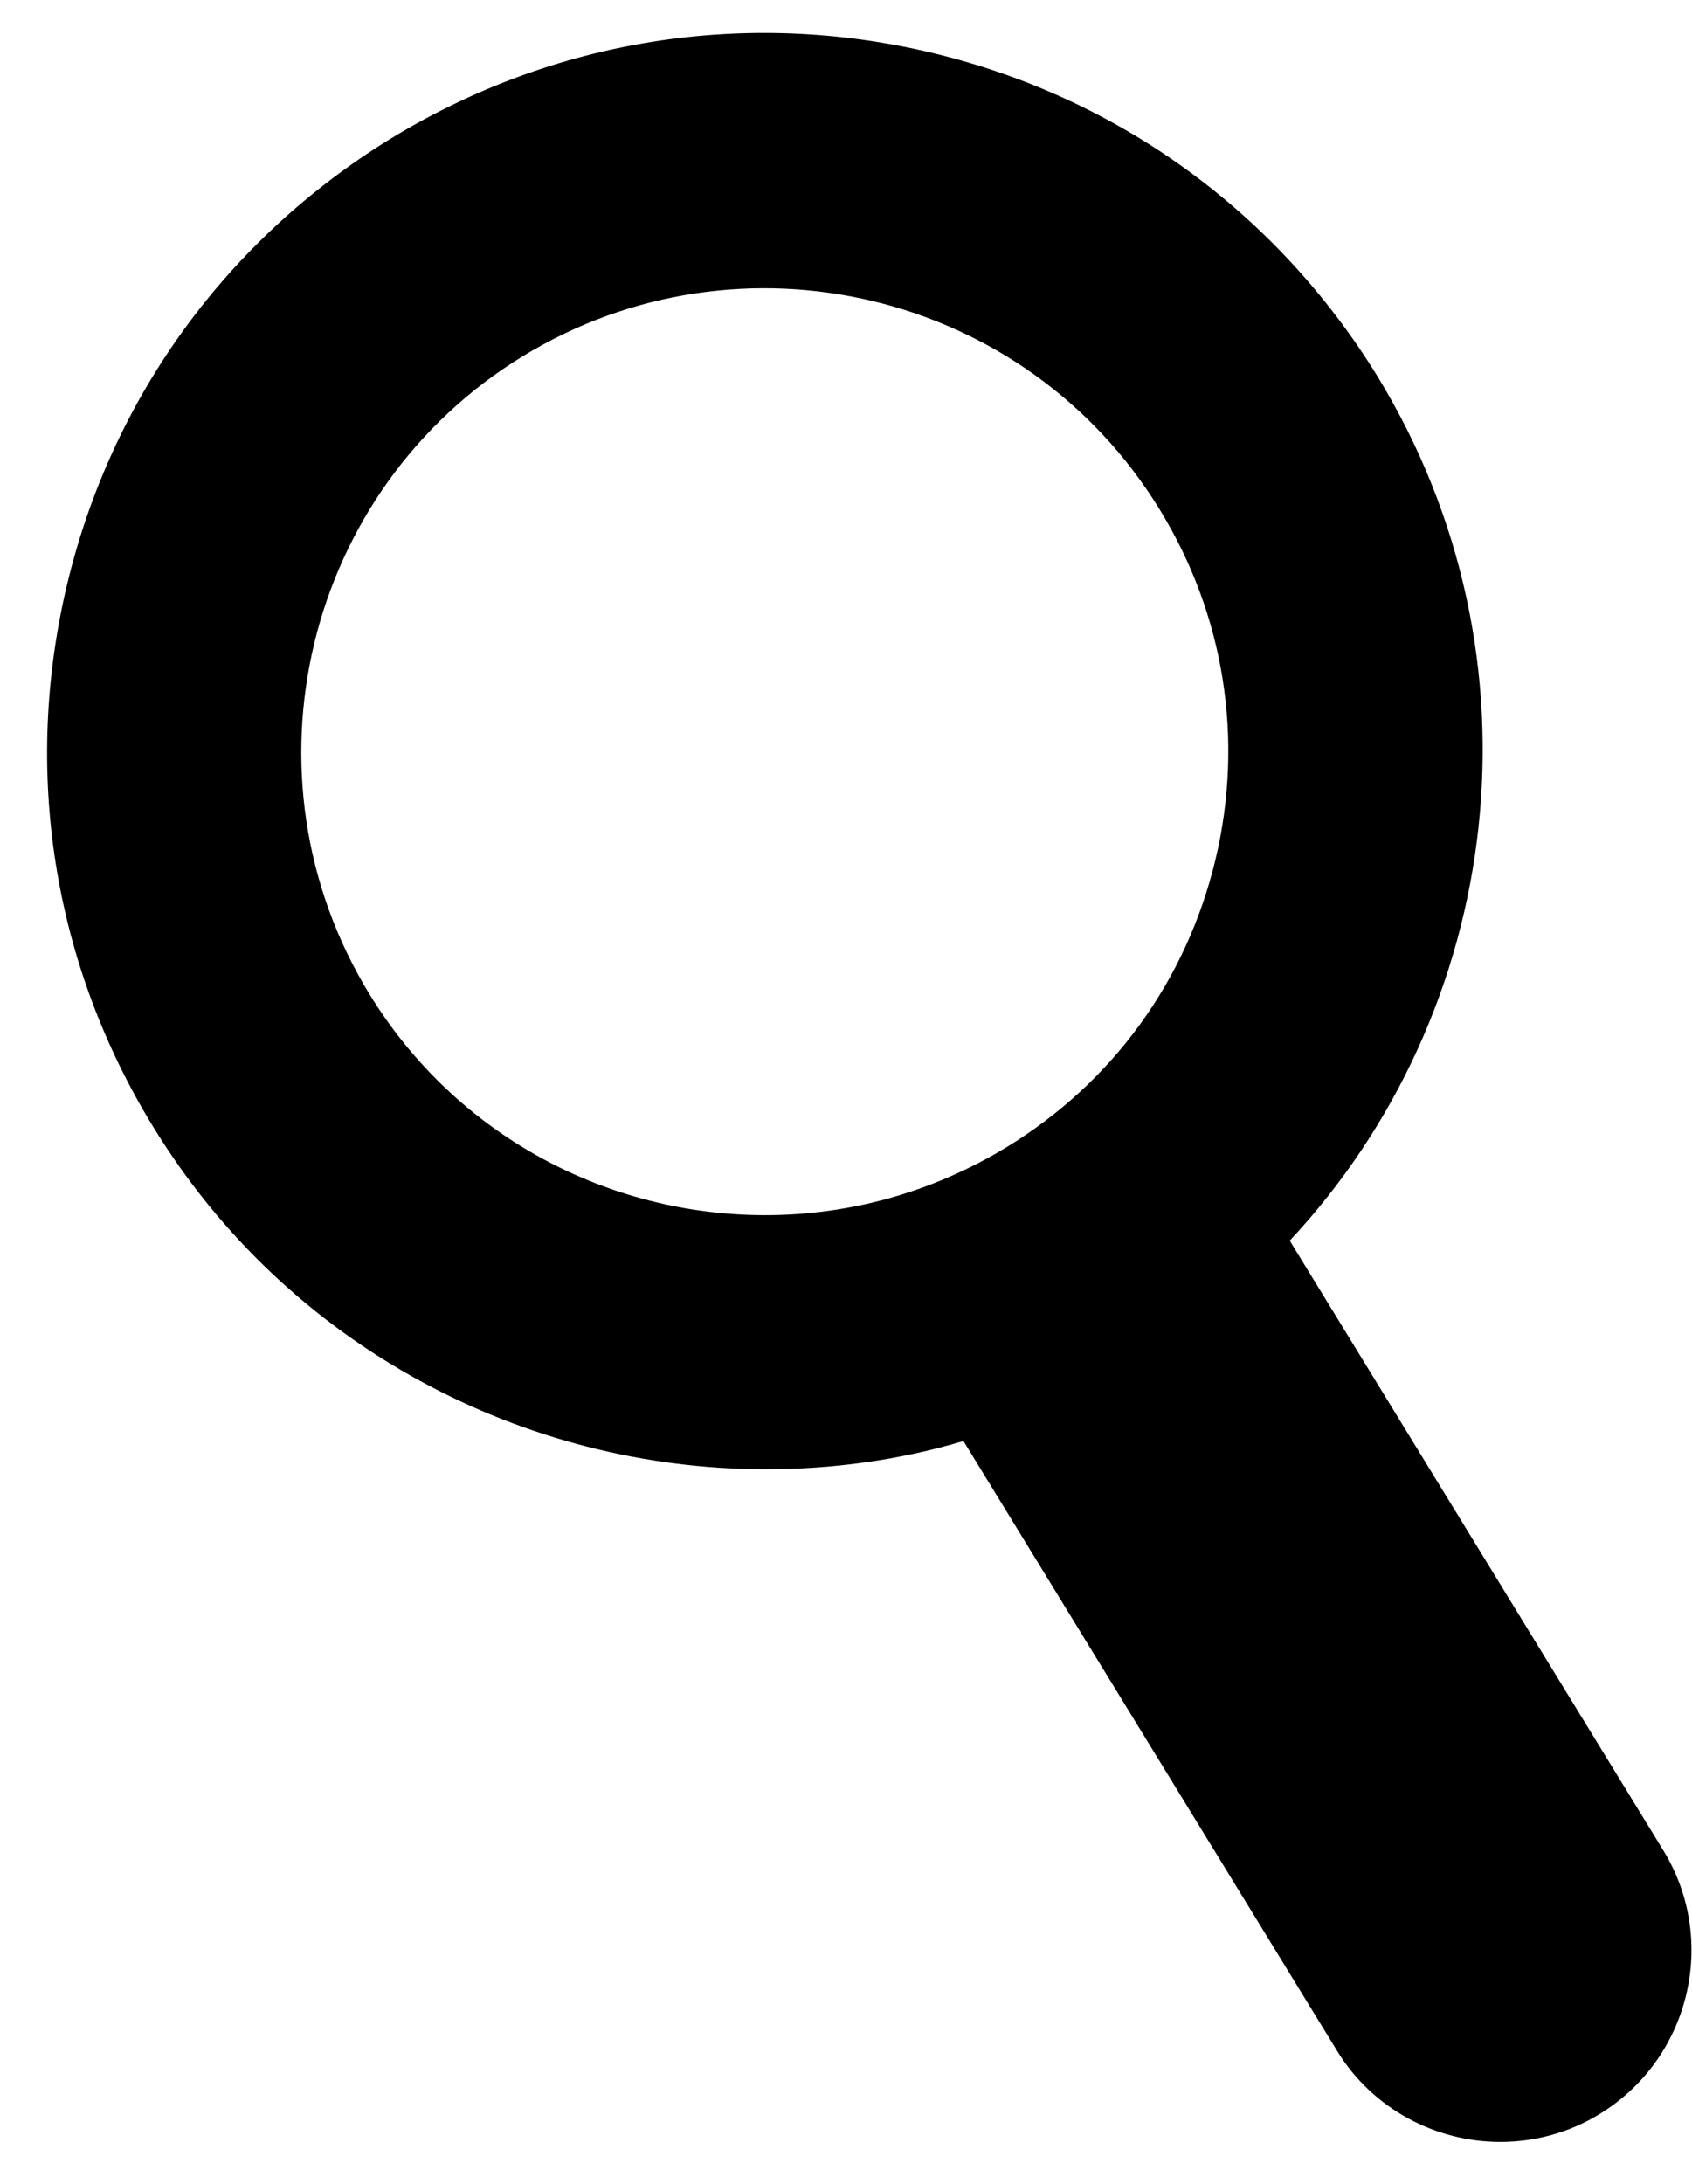 <svg width="31" height="40" viewBox="0 0 31 40" fill="none" xmlns="http://www.w3.org/2000/svg">
<path d="M2.809 20.643C5.28 24.679 9.619 26.911 14.033 26.911C15.243 26.911 16.467 26.747 17.652 26.394L24.5 37.568C25.156 38.639 26.316 39.232 27.489 39.232C28.107 39.232 28.75 39.068 29.317 38.715C30.957 37.706 31.487 35.55 30.478 33.898L23.63 22.724C27.564 18.512 28.384 12.03 25.232 6.884C23.39 3.895 20.502 1.789 17.085 0.97C13.667 0.15 10.136 0.717 7.147 2.546C4.158 4.387 2.052 7.275 1.232 10.693C0.412 14.111 0.967 17.642 2.809 20.643ZM9.568 6.531C13.566 4.085 18.8 5.333 21.246 9.331C22.432 11.26 22.797 13.543 22.268 15.75C21.738 17.957 20.389 19.823 18.447 21.009C17.059 21.854 15.533 22.257 14.02 22.257C11.157 22.257 8.37 20.82 6.769 18.209C4.322 14.211 5.583 8.978 9.568 6.531Z" fill="currentColor"/>
</svg>

